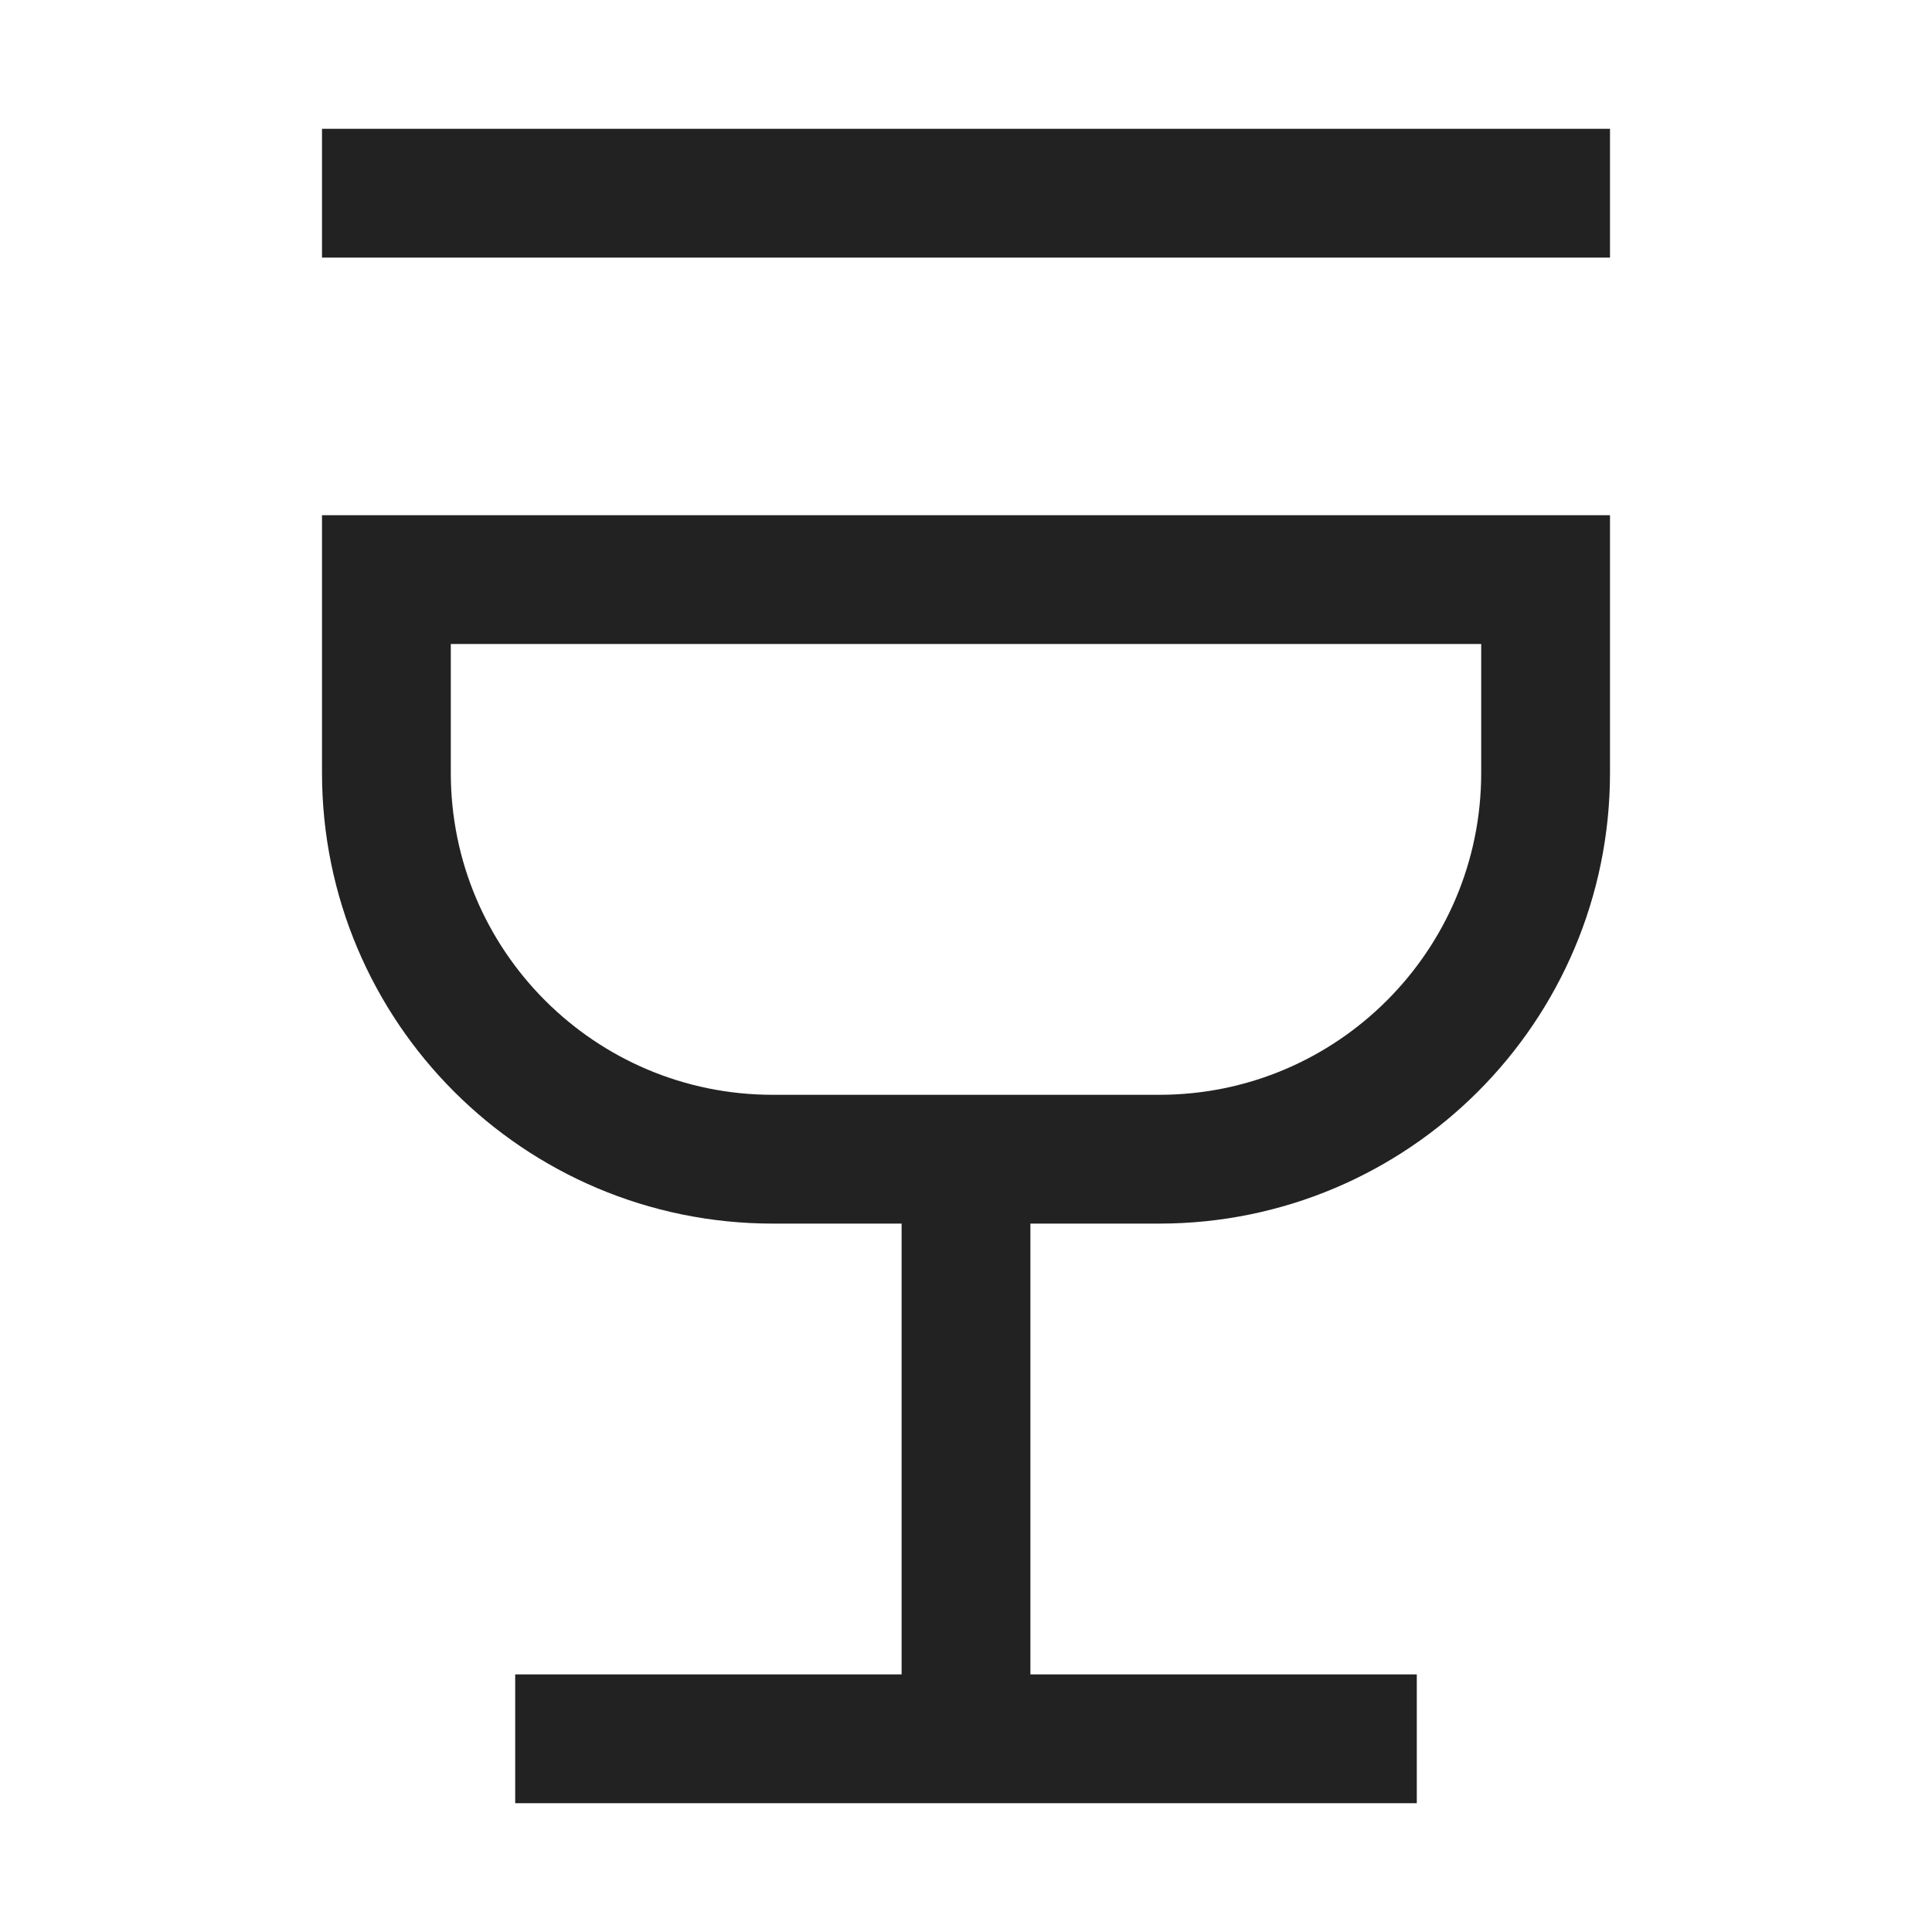 <svg width="15" height="15" viewBox="0 0 15 15" fill="none" xmlns="http://www.w3.org/2000/svg">
<path d="M2.5 1.5H12.5M7.5 9V13.5M7.5 9H9C10.657 9 12 7.657 12 6V4.5H3V6C3 7.657 4.343 9 6 9H7.5ZM7.5 13.5H4M7.5 13.5H11" stroke="#222222"/>
</svg>
